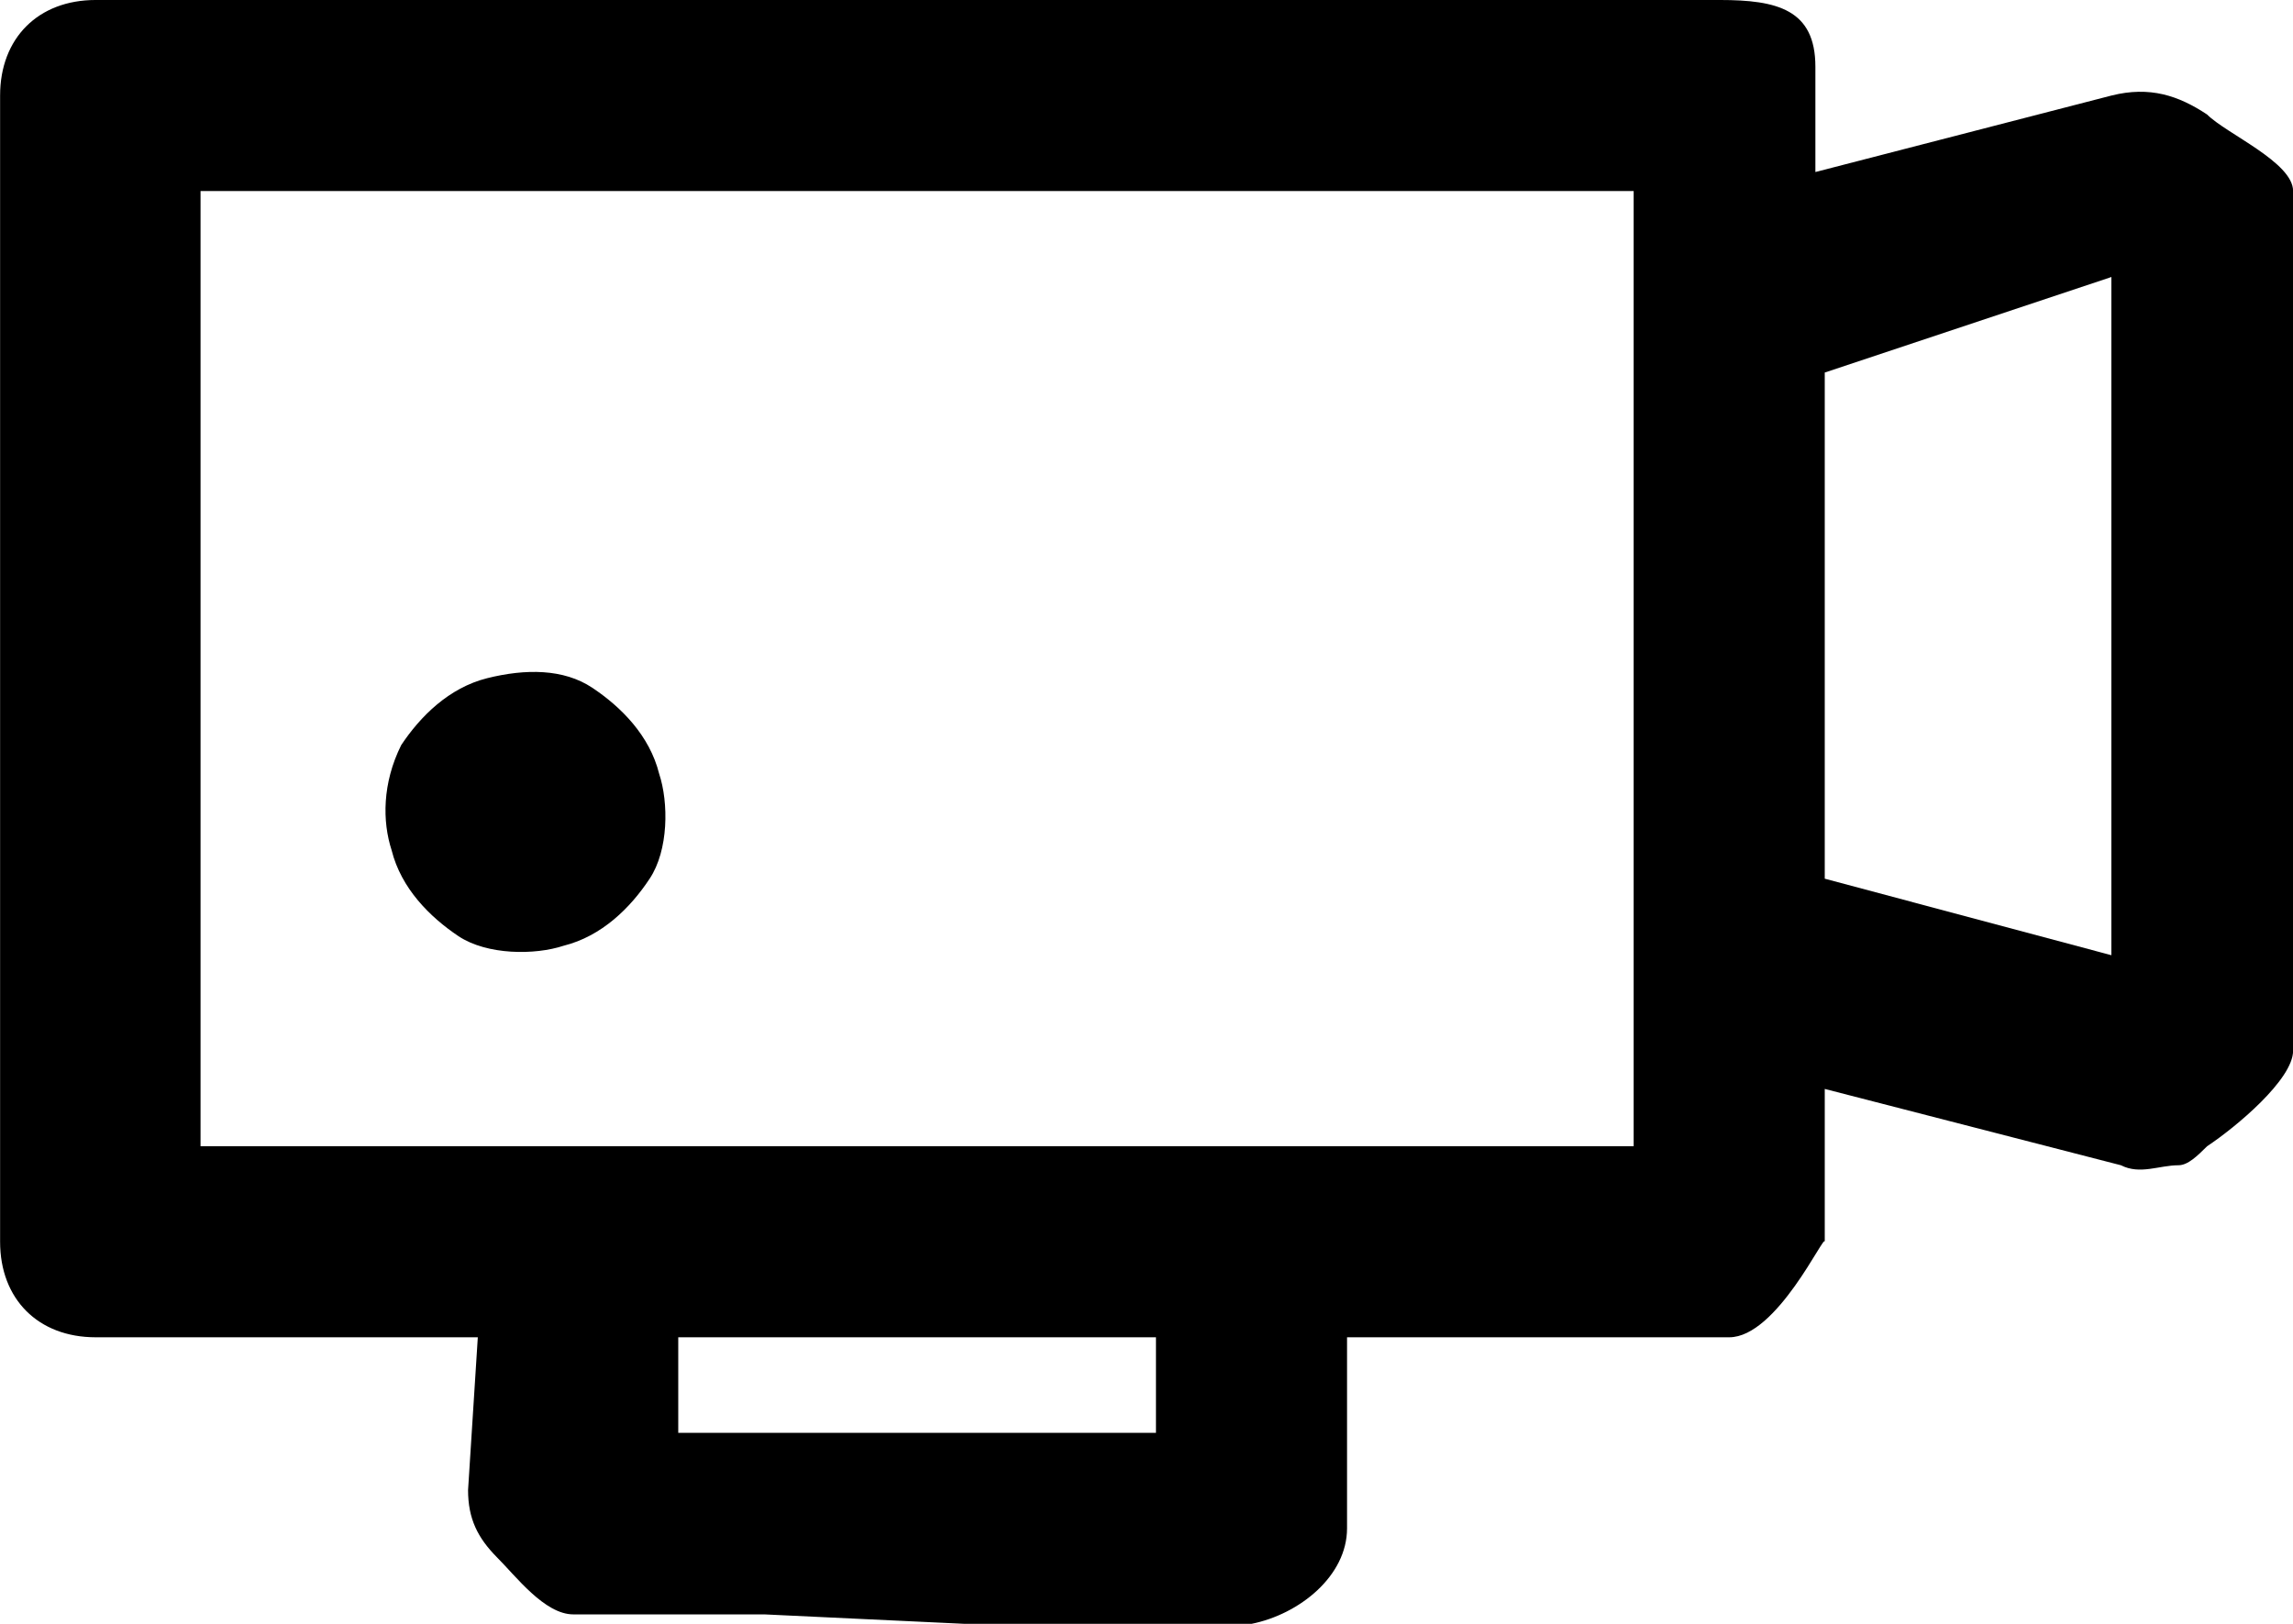 <?xml version="1.0" encoding="iso-8859-1"?>
<!-- Generator: Adobe Illustrator 16.2.0, SVG Export Plug-In . SVG Version: 6.00 Build 0)  -->
<!DOCTYPE svg PUBLIC "-//W3C//DTD SVG 1.1//EN" "http://www.w3.org/Graphics/SVG/1.1/DTD/svg11.dtd">
<svg version="1.1" id="&#x421;&#x43B;&#x43E;&#x439;_1"
	 xmlns="http://www.w3.org/2000/svg" xmlns:xlink="http://www.w3.org/1999/xlink" x="0px" y="0px" width="24px" height="17px"
	 viewBox="669.901 463 24 17" style="enable-background:new 669.901 463 24 17;" xml:space="preserve">
<path d="M680,480h3c0.1,0-0.1,0,0,0c0.5-0.1,1-0.5,1-1v-2h4c0.5,0,1-1.1,1-1v-1.6l3.1,0.799c0.2,0.102,0.4,0,0.602,0
	c0.1,0,0.2-0.1,0.3-0.199c0.3-0.199,0.9-0.699,0.9-1v-9c0-0.301-0.7-0.6-0.9-0.801c-0.3-0.199-0.6-0.299-1-0.199l-3.1,0.801v-1.102
	c0-0.6-0.4-0.699-1-0.699h-17c-0.602,0-1,0.4-1,1v12c0,0.6,0.398,1,1,1h4l-0.102,1.6c0,0.301,0.102,0.5,0.3,0.701
	c0.2,0.199,0.5,0.6,0.802,0.6h2 M682,478h-5v-1h5V478z M687,475h-15v-10h15V475z M692,473l-3-0.801V466.9l3-1V473z"/>
<path d="M675,470.1c-0.4,0.1-0.7,0.4-0.9,0.701c-0.198,0.398-0.198,0.799-0.1,1.1c0.1,0.4,0.4,0.699,0.7,0.9
	c0.3,0.199,0.8,0.199,1.1,0.1c0.4-0.1,0.7-0.398,0.9-0.701c0.2-0.299,0.2-0.799,0.1-1.1c-0.1-0.4-0.398-0.699-0.7-0.9
	C675.8,470,675.4,470,675,470.1z"/>
</svg>

